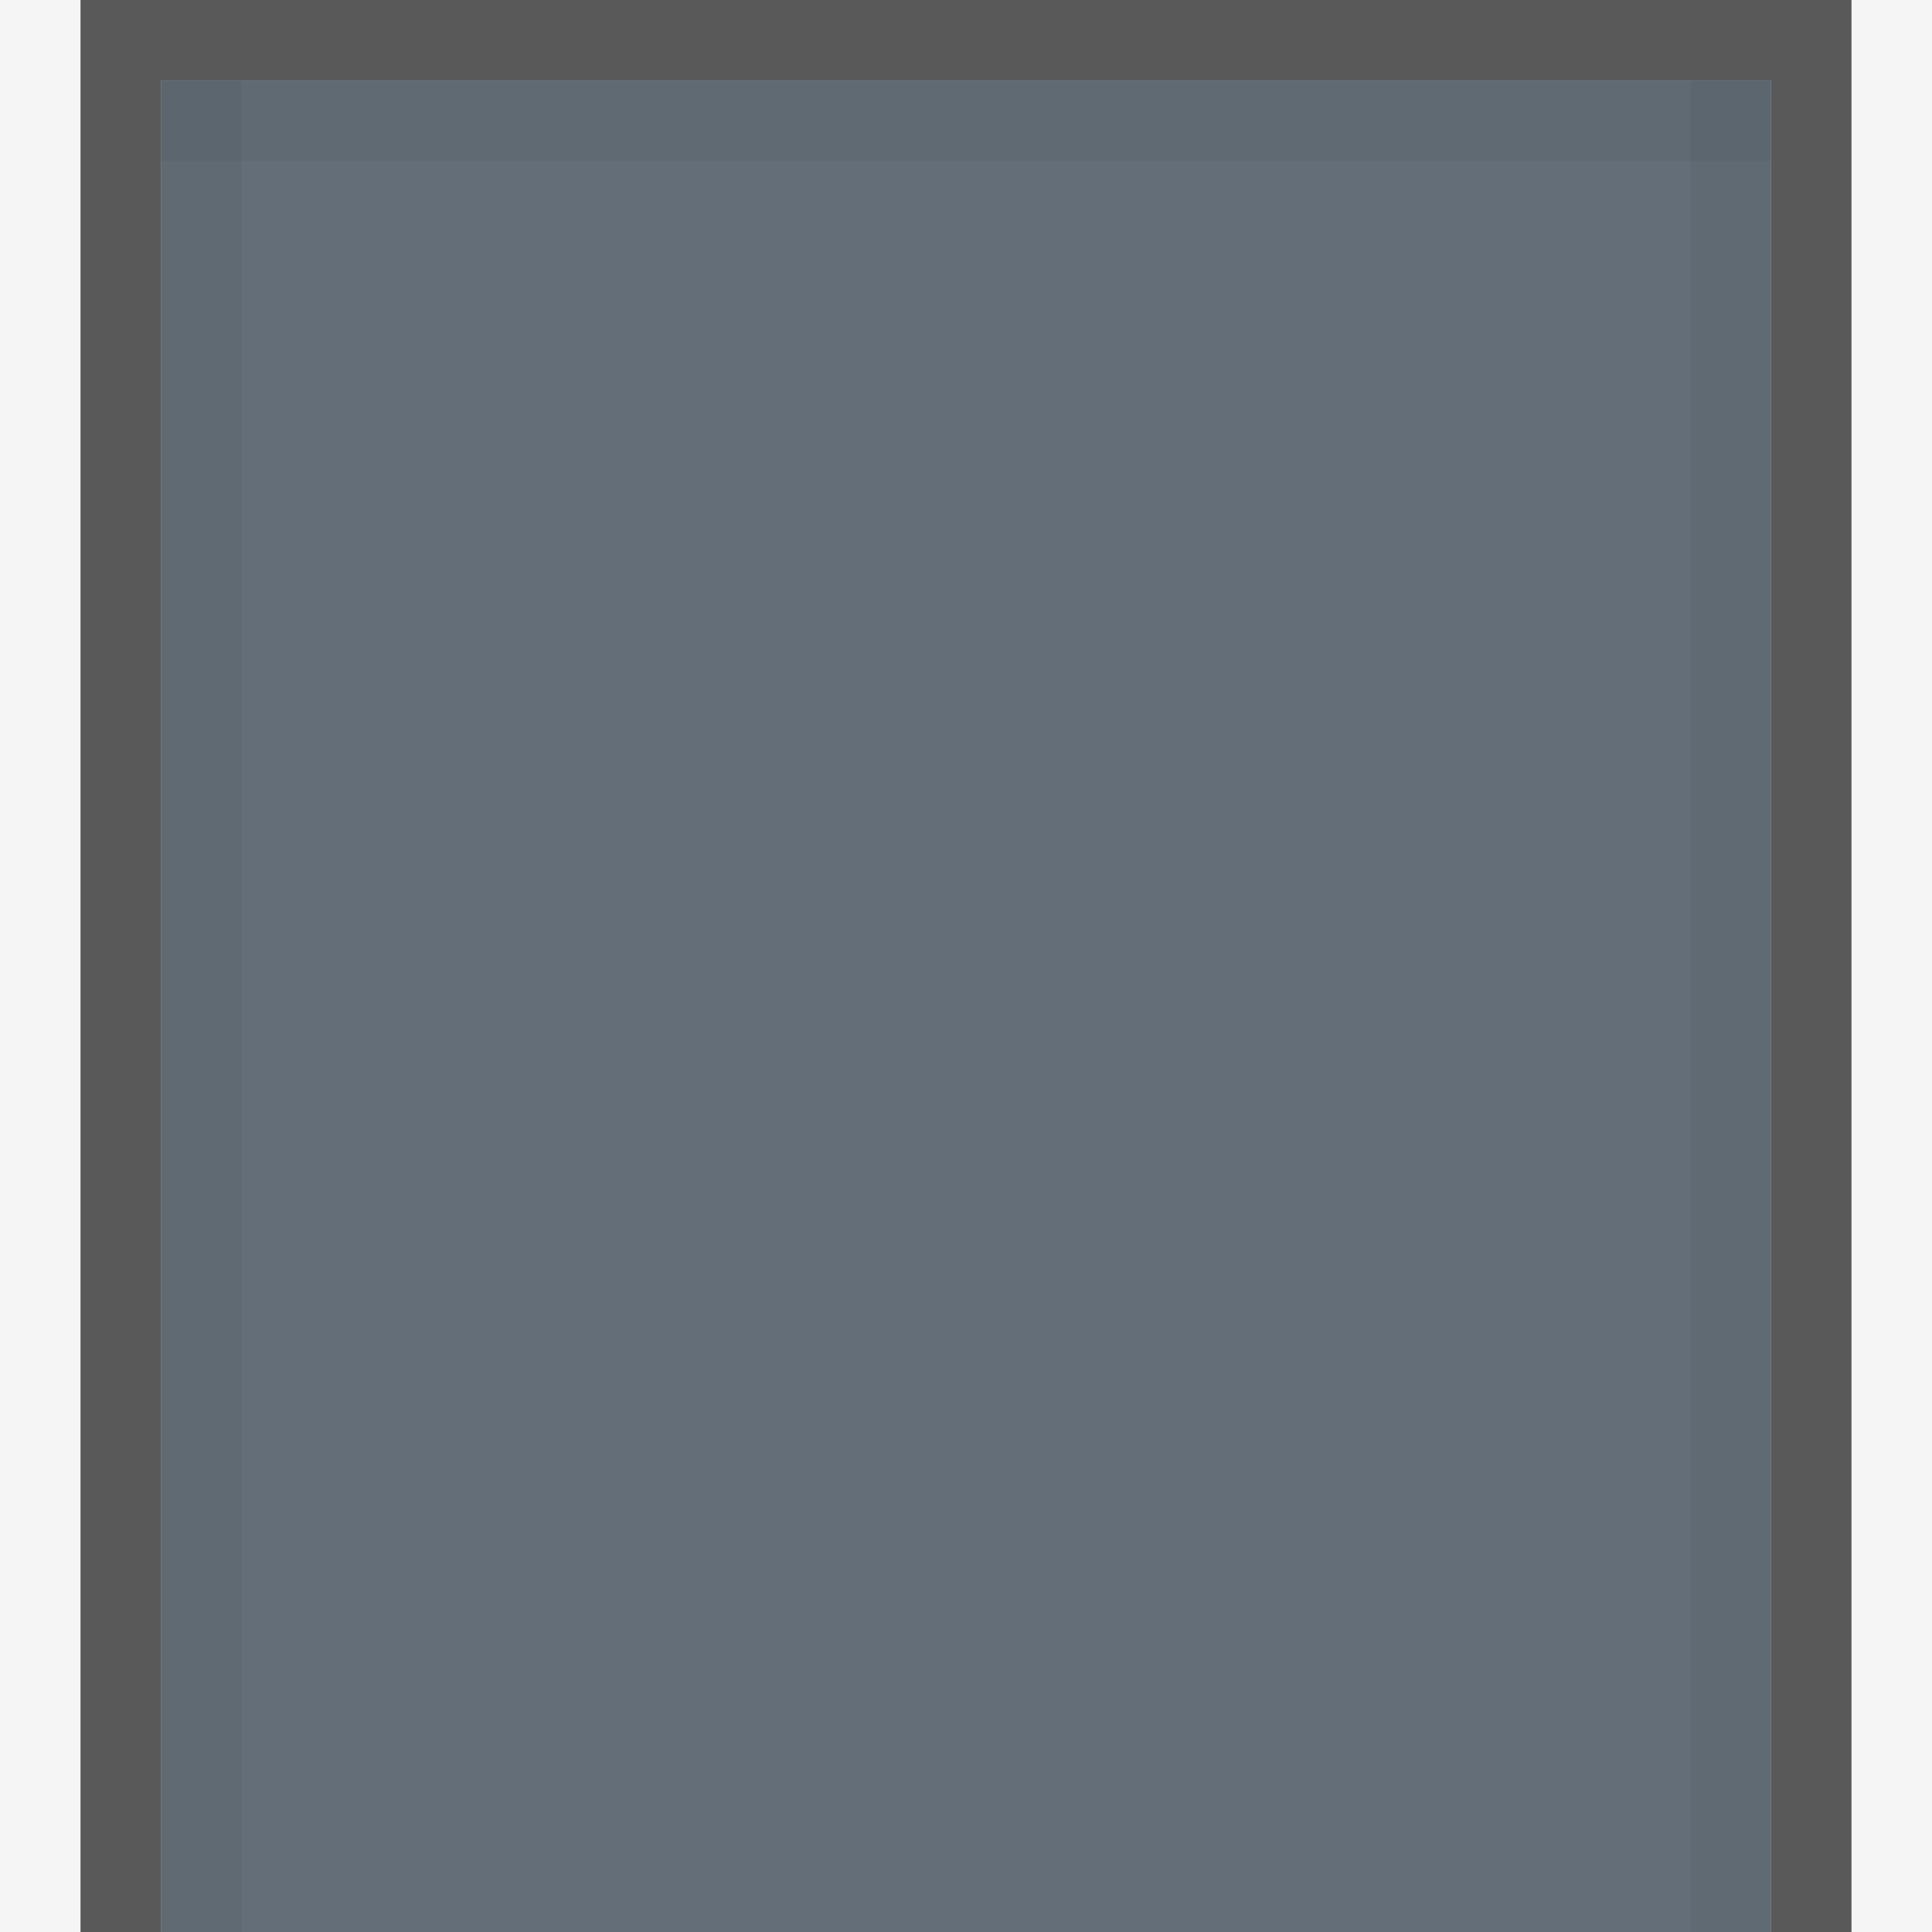 <?xml version="1.0" encoding="UTF-8" standalone="no"?>
<!-- Created with Inkscape (http://www.inkscape.org/) -->

<svg
   xmlns:dc="http://purl.org/dc/elements/1.1/"
   xmlns:cc="http://creativecommons.org/ns#"
   xmlns:rdf="http://www.w3.org/1999/02/22-rdf-syntax-ns#"
   xmlns:svg="http://www.w3.org/2000/svg"
   xmlns="http://www.w3.org/2000/svg"
   xmlns:sodipodi="http://sodipodi.sourceforge.net/DTD/sodipodi-0.dtd"
   xmlns:inkscape="http://www.inkscape.org/namespaces/inkscape"
   inkscape:export-ydpi="90.000000"
   inkscape:export-xdpi="90.000000"
   width="24"
   height="24"
   id="svg11300"
   sodipodi:version="0.32"
   inkscape:version="0.91 r13725"
   sodipodi:docname="light-bg--top__vertical.svg"
   inkscape:output_extension="org.inkscape.output.svg.inkscape"
   version="1.0"
   style="display:inline;enable-background:new">
  <sodipodi:namedview
     stroke="#ef2929"
     fill="#f57900"
     id="base"
     pagecolor="#8c8c8c"
     bordercolor="#ff5e00"
     borderopacity="1"
     inkscape:pageopacity="1"
     inkscape:pageshadow="2"
     inkscape:zoom="20.005229"
     inkscape:cx="-1.167845"
     inkscape:cy="12.199946"
     inkscape:current-layer="layer1"
     showgrid="true"
     inkscape:grid-bbox="true"
     inkscape:document-units="px"
     inkscape:showpageshadow="false"
     inkscape:window-width="1600"
     inkscape:window-height="848"
     inkscape:window-x="0"
     inkscape:window-y="24"
     width="400px"
     height="300px"
     inkscape:snap-nodes="true"
     inkscape:snap-bbox="true"
     gridtolerance="10000"
     inkscape:object-nodes="true"
     inkscape:snap-grids="true"
     showguides="true"
     inkscape:guide-bbox="true"
     inkscape:window-maximized="1"
     inkscape:bbox-nodes="true"
     inkscape:bbox-paths="false"
     inkscape:snap-bbox-edge-midpoints="false"
     inkscape:snap-bbox-midpoints="false"
     objecttolerance="10000"
     guidetolerance="10000"
     borderlayer="true"
     showborder="true"
     guidecolor="#ff0b00"
     guideopacity="1"
     guidehicolor="#001aff"
     guidehiopacity="0.498"
     inkscape:snap-smooth-nodes="false">
    <inkscape:grid
       type="xygrid"
       id="grid3123"
       empspacing="4"
       visible="true"
       enabled="true"
       snapvisiblegridlinesonly="true" />
  </sodipodi:namedview>
  <defs
     id="defs3" />
  <g
     style="display:inline"
     inkscape:groupmode="layer"
     inkscape:label="Base"
     id="layer1"
     transform="translate(0,-276)">
    <path
       style="opacity:0.04;fill:#000000;fill-opacity:1;stroke:none"
       d="M 0,0 0,24 1,24 1,0 Z m 23,0 0,24 1,0 0,-24 z"
       transform="translate(0,276)"
       id="rect4145"
       inkscape:connector-curvature="0"
       sodipodi:nodetypes="cccccccccc" />
    <path
       style="opacity:0.8;fill:#3d4a57;fill-opacity:1;stroke:none"
       d="m 2,277 20,0 0,23 -20,0 z"
       id="rect5188-0"
       inkscape:connector-curvature="0"
       sodipodi:nodetypes="ccccc" />
    <path
       style="opacity:0.65;fill:#000000;fill-opacity:1;stroke:none"
       d="m 1,0 0,24 1,0 0,-23 20,0 0,23 1,0 0,-24 z"
       transform="translate(0,276)"
       id="rect5190-8"
       inkscape:connector-curvature="0"
       sodipodi:nodetypes="ccccccccc" />
    <g
       id="g3087"
       style="opacity:1">
      <path
         style="opacity:0.04;fill:#000000;fill-opacity:1;stroke:none"
         d="m 2,277 20,0 0,1 -20,0 z"
         id="rect3949"
         inkscape:connector-curvature="0"
         sodipodi:nodetypes="ccccc" />
      <path
         transform="matrix(0,1,-1,0,0,0)"
         style="opacity:0.04;fill:#000000;fill-opacity:1;stroke:none"
         d="m 277,-3 23,0 0,1 -23,0 z"
         id="rect3951"
         inkscape:connector-curvature="0"
         sodipodi:nodetypes="ccccc" />
      <path
         transform="matrix(0,1,-1,0,0,0)"
         style="opacity:0.04;fill:#000000;fill-opacity:1;stroke:none"
         d="m 277,-22 23,0 0,1 -23,0 z"
         id="rect3953"
         inkscape:connector-curvature="0"
         sodipodi:nodetypes="ccccc" />
    </g>
  </g>
</svg>

